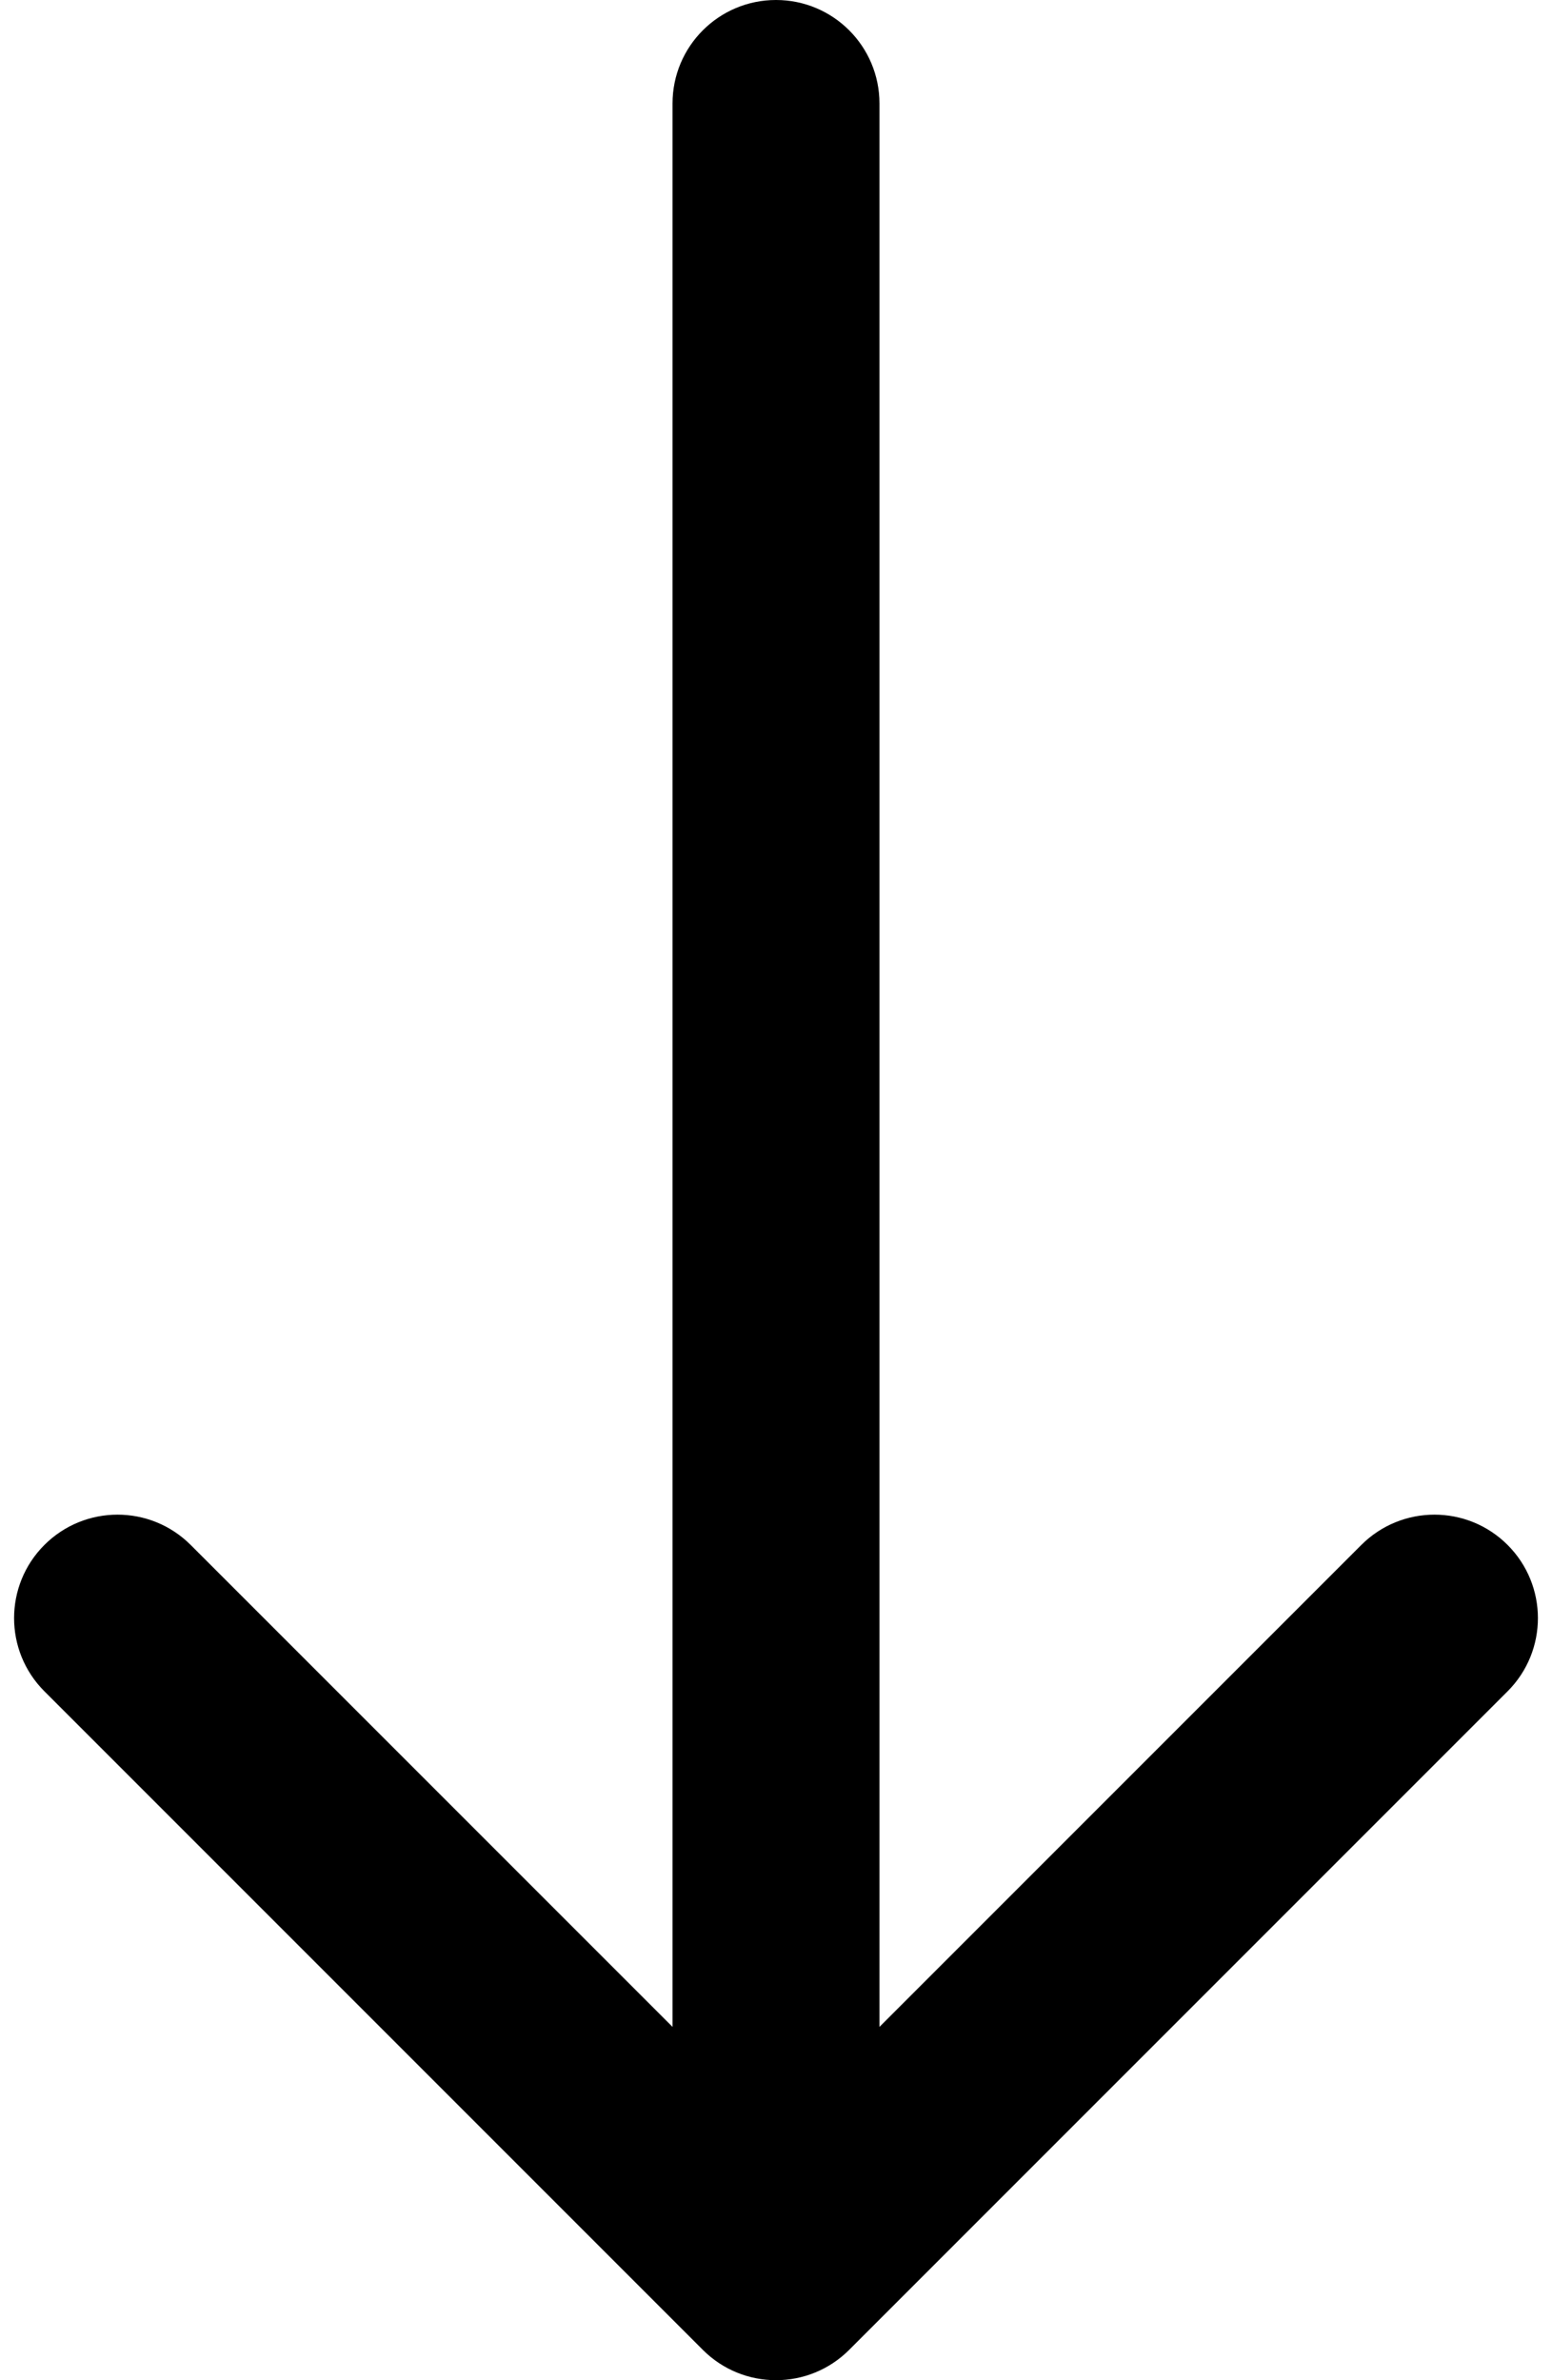 <svg viewBox="0 0 30 46" fill="none" xmlns="http://www.w3.org/2000/svg">
<path fill="currentColor" d="M17 2C17 0.895 16.105 -4.82823e-08 15 0C13.895 4.82823e-08 13 0.895 13 2L17 2ZM13.586 45.414C14.367 46.195 15.633 46.195 16.414 45.414L29.142 32.686C29.923 31.905 29.923 30.639 29.142 29.858C28.361 29.077 27.095 29.077 26.314 29.858L15 41.172L3.686 29.858C2.905 29.077 1.639 29.077 0.858 29.858C0.077 30.639 0.077 31.905 0.858 32.686L13.586 45.414ZM13 2L13 44L17 44L17 2L13 2Z"/>
</svg>
